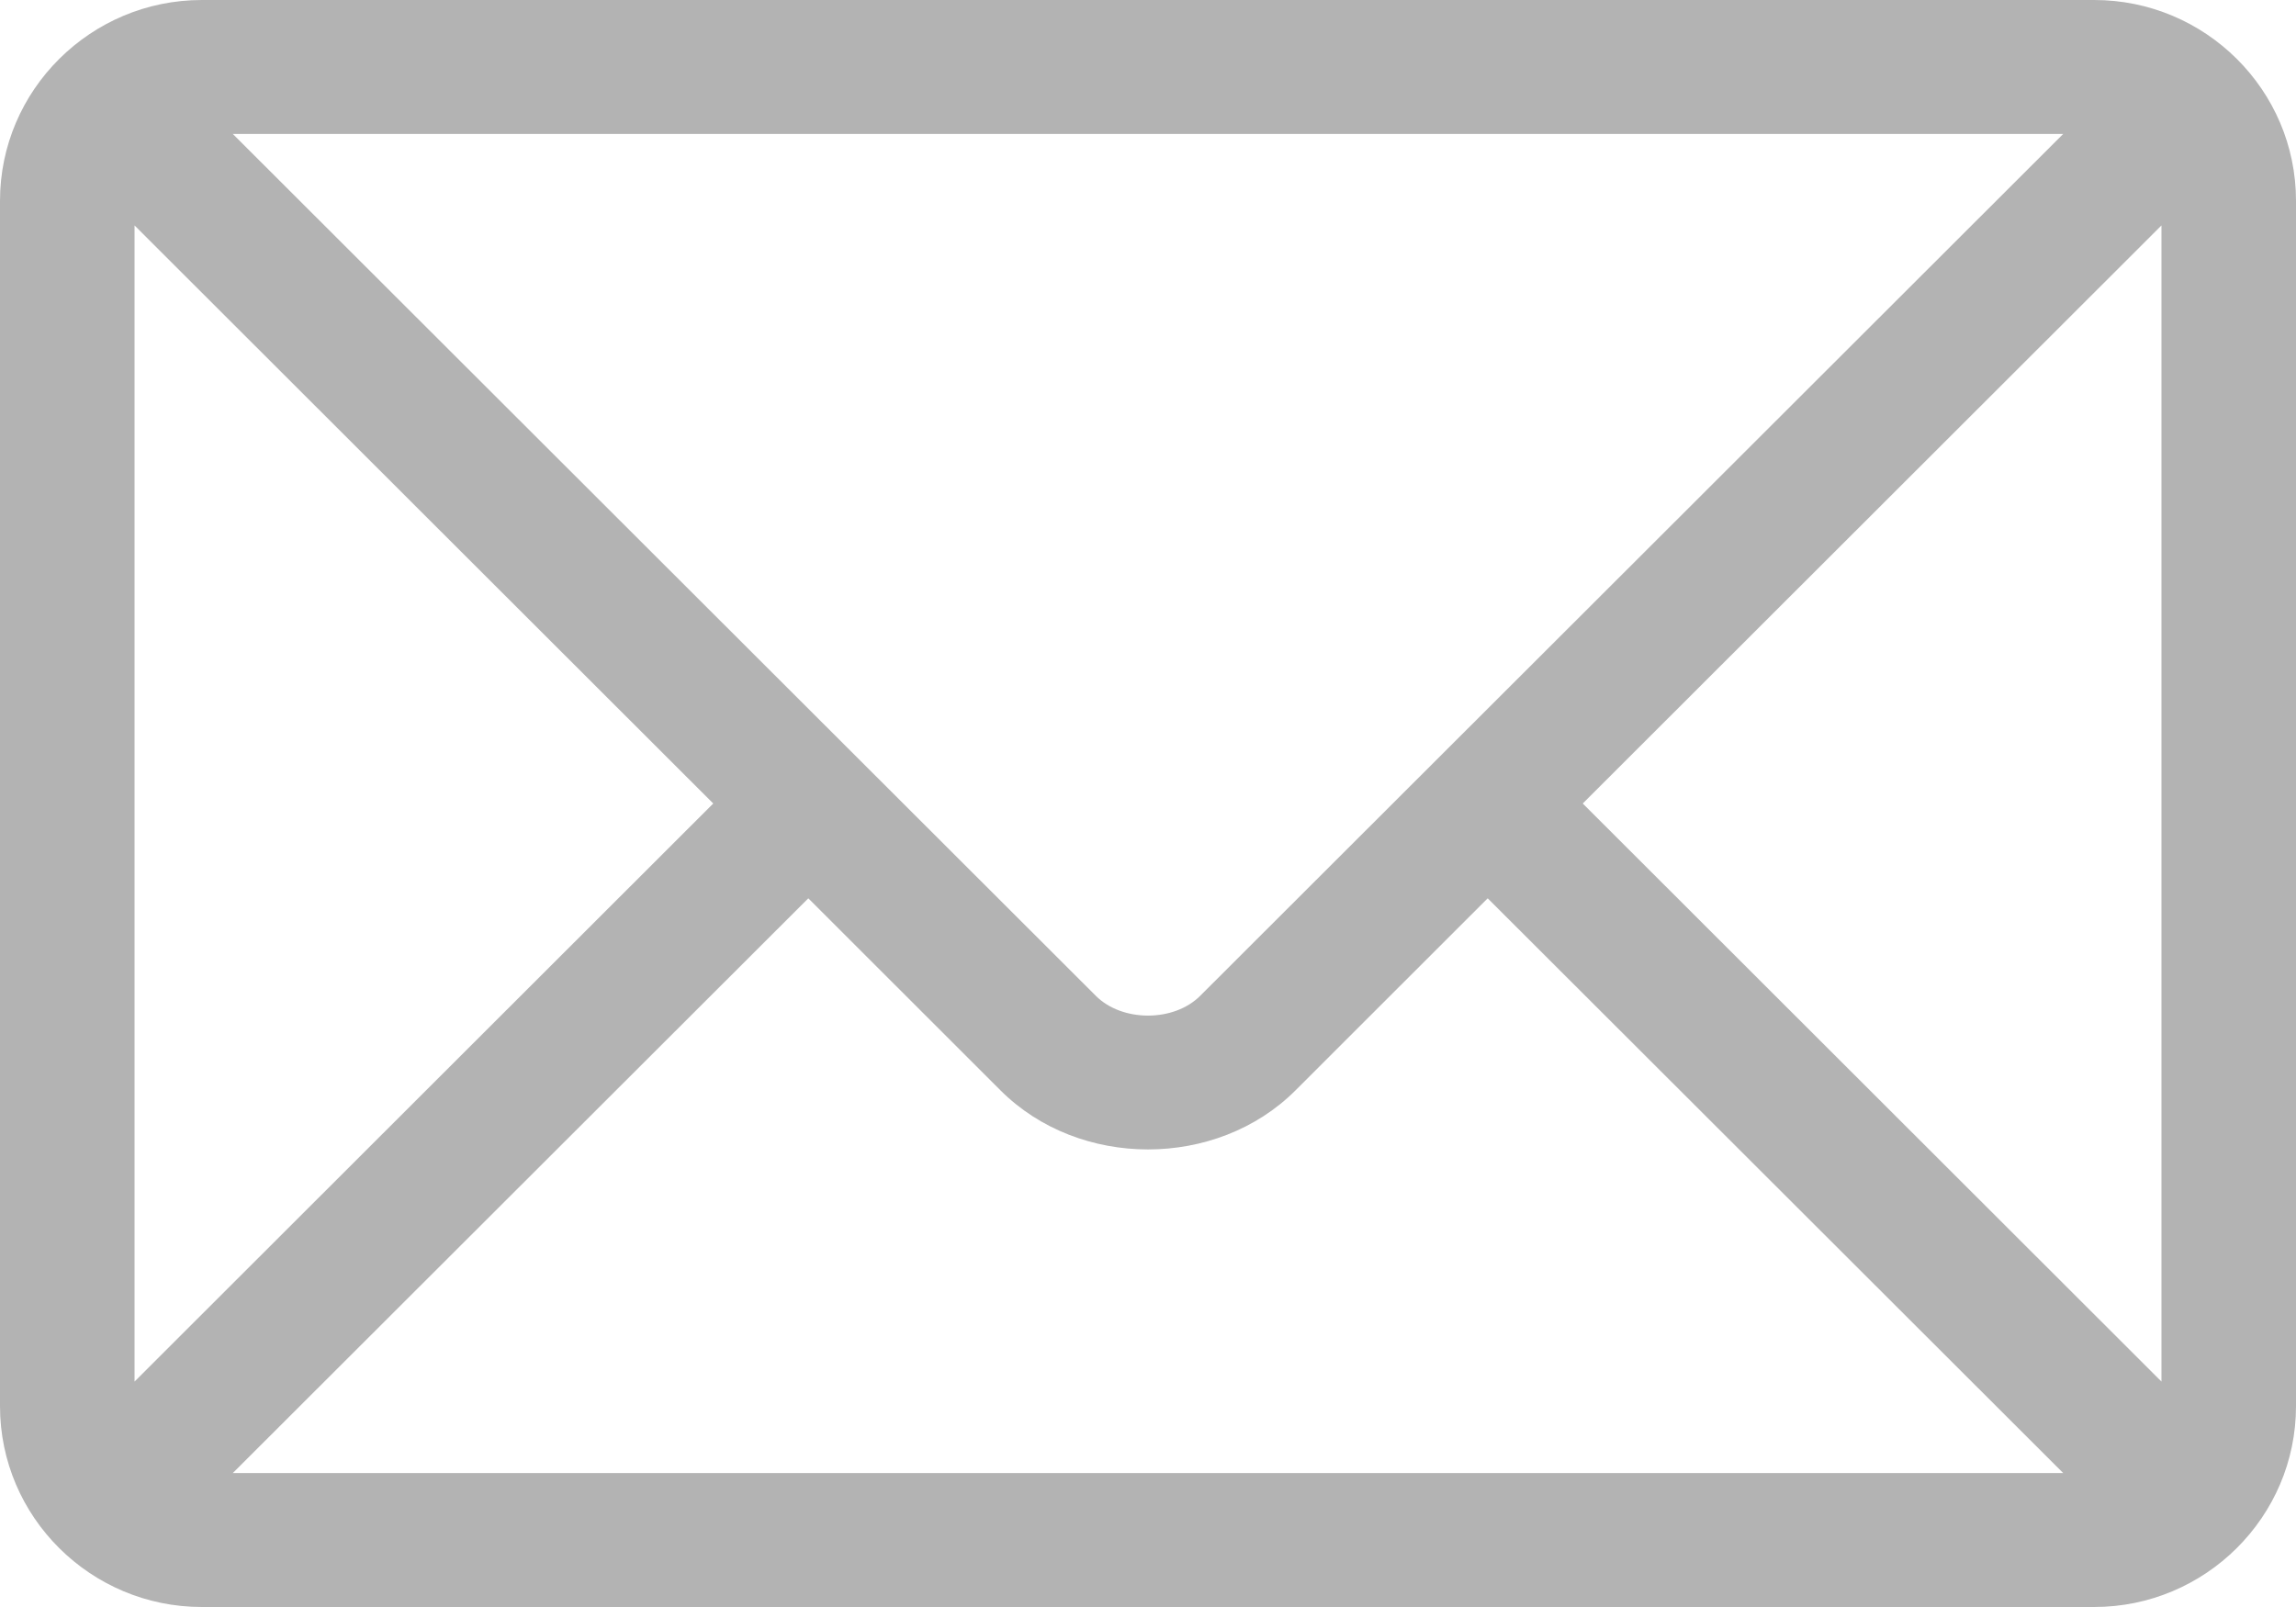 <svg width="20" height="14" viewBox="0 0 20 14" fill="none" xmlns="http://www.w3.org/2000/svg">
<path d="M18.242 0H1.758C0.791 0 0 0.784 0 1.75V12.25C0 13.217 0.791 14 1.758 14H18.242C19.209 14 20 13.216 20 12.25V1.75C20 0.783 19.209 0 18.242 0ZM17.972 1.167C17.404 1.734 10.728 8.402 10.454 8.676C10.225 8.905 9.775 8.905 9.546 8.676L2.028 1.167H17.972ZM1.172 12.036V1.964L6.213 7L1.172 12.036ZM2.028 12.833L7.041 7.826L8.716 9.5C9.402 10.185 10.598 10.185 11.284 9.5L12.959 7.826L17.972 12.833H2.028ZM18.828 12.036L13.787 7L18.828 1.964V12.036Z" fill="#B3B3B3"/>
</svg>
